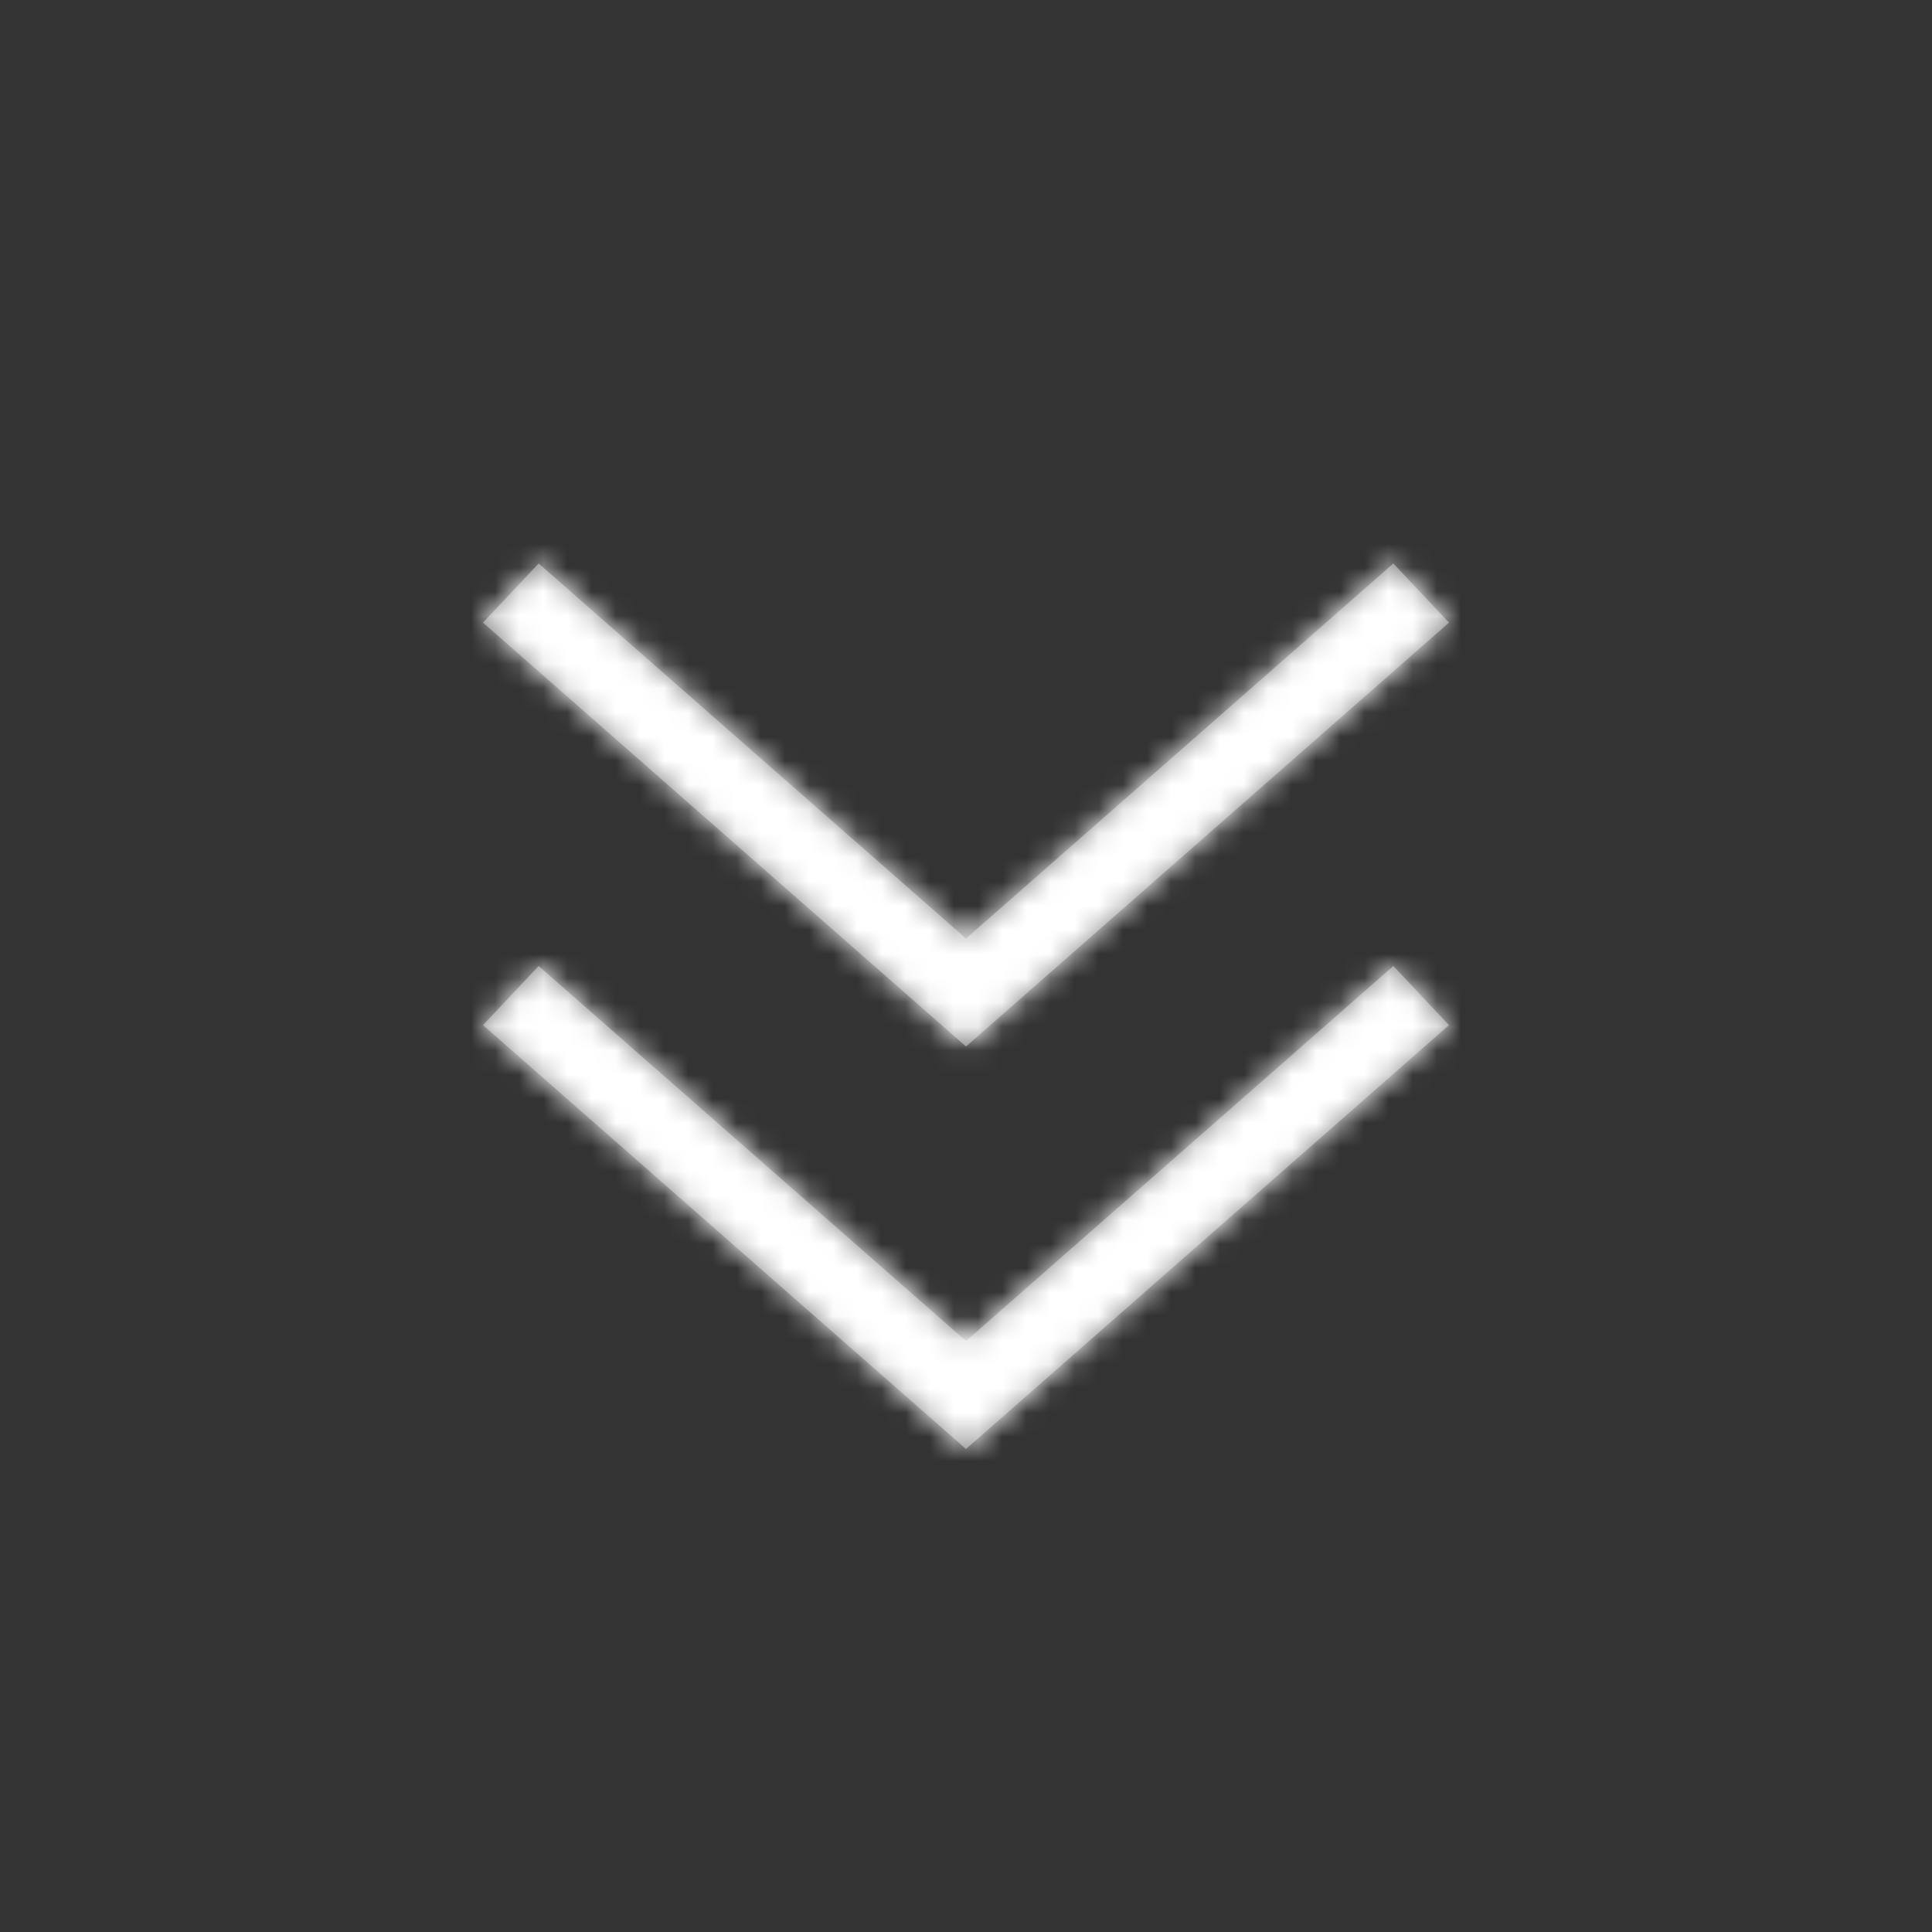 <?xml version="1.0" encoding="UTF-8"?>
<svg width="80px" height="80px" viewBox="0 0 80 80" version="1.1" xmlns="http://www.w3.org/2000/svg" xmlns:xlink="http://www.w3.org/1999/xlink">
    <rect x="0" y="0" width="80" height="80" fill="#333333" stroke="none"/>
    <!-- Generator: Sketch 50.2 (55047) - http://www.bohemiancoding.com/sketch -->
    <title>ic-scroll-down</title>
    <desc>Created with Sketch.</desc>
    <defs>
        <path d="M57.695,40 L60,42.448 L40,60 L20,42.448 L22.305,40 L40,55.529 L57.695,40 Z M57.695,23.333 L60,25.781 L40,43.333 L20,25.781 L22.305,23.333 L40,38.863 L57.695,23.333 Z" id="path-1"></path>
    </defs>
    <g id="ic-scroll-down" stroke="none" stroke-width="1" fill="none" fill-rule="evenodd">
        <g id="icons/arrows/ic-scroll-down">
            <mask id="mask-2" fill="white">
                <use xlink:href="#path-1"></use>
            </mask>
            <use id="ic-scroll-down" fill="#858585" fill-rule="nonzero" xlink:href="#path-1"></use>
            <g id="grayscale/$color-white" mask="url(#mask-2)" fill="#FFFFFF" fill-rule="evenodd">
                <rect id="bg" x="0" y="0" width="80" height="80"></rect>
            </g>
        </g>
    </g>
</svg>